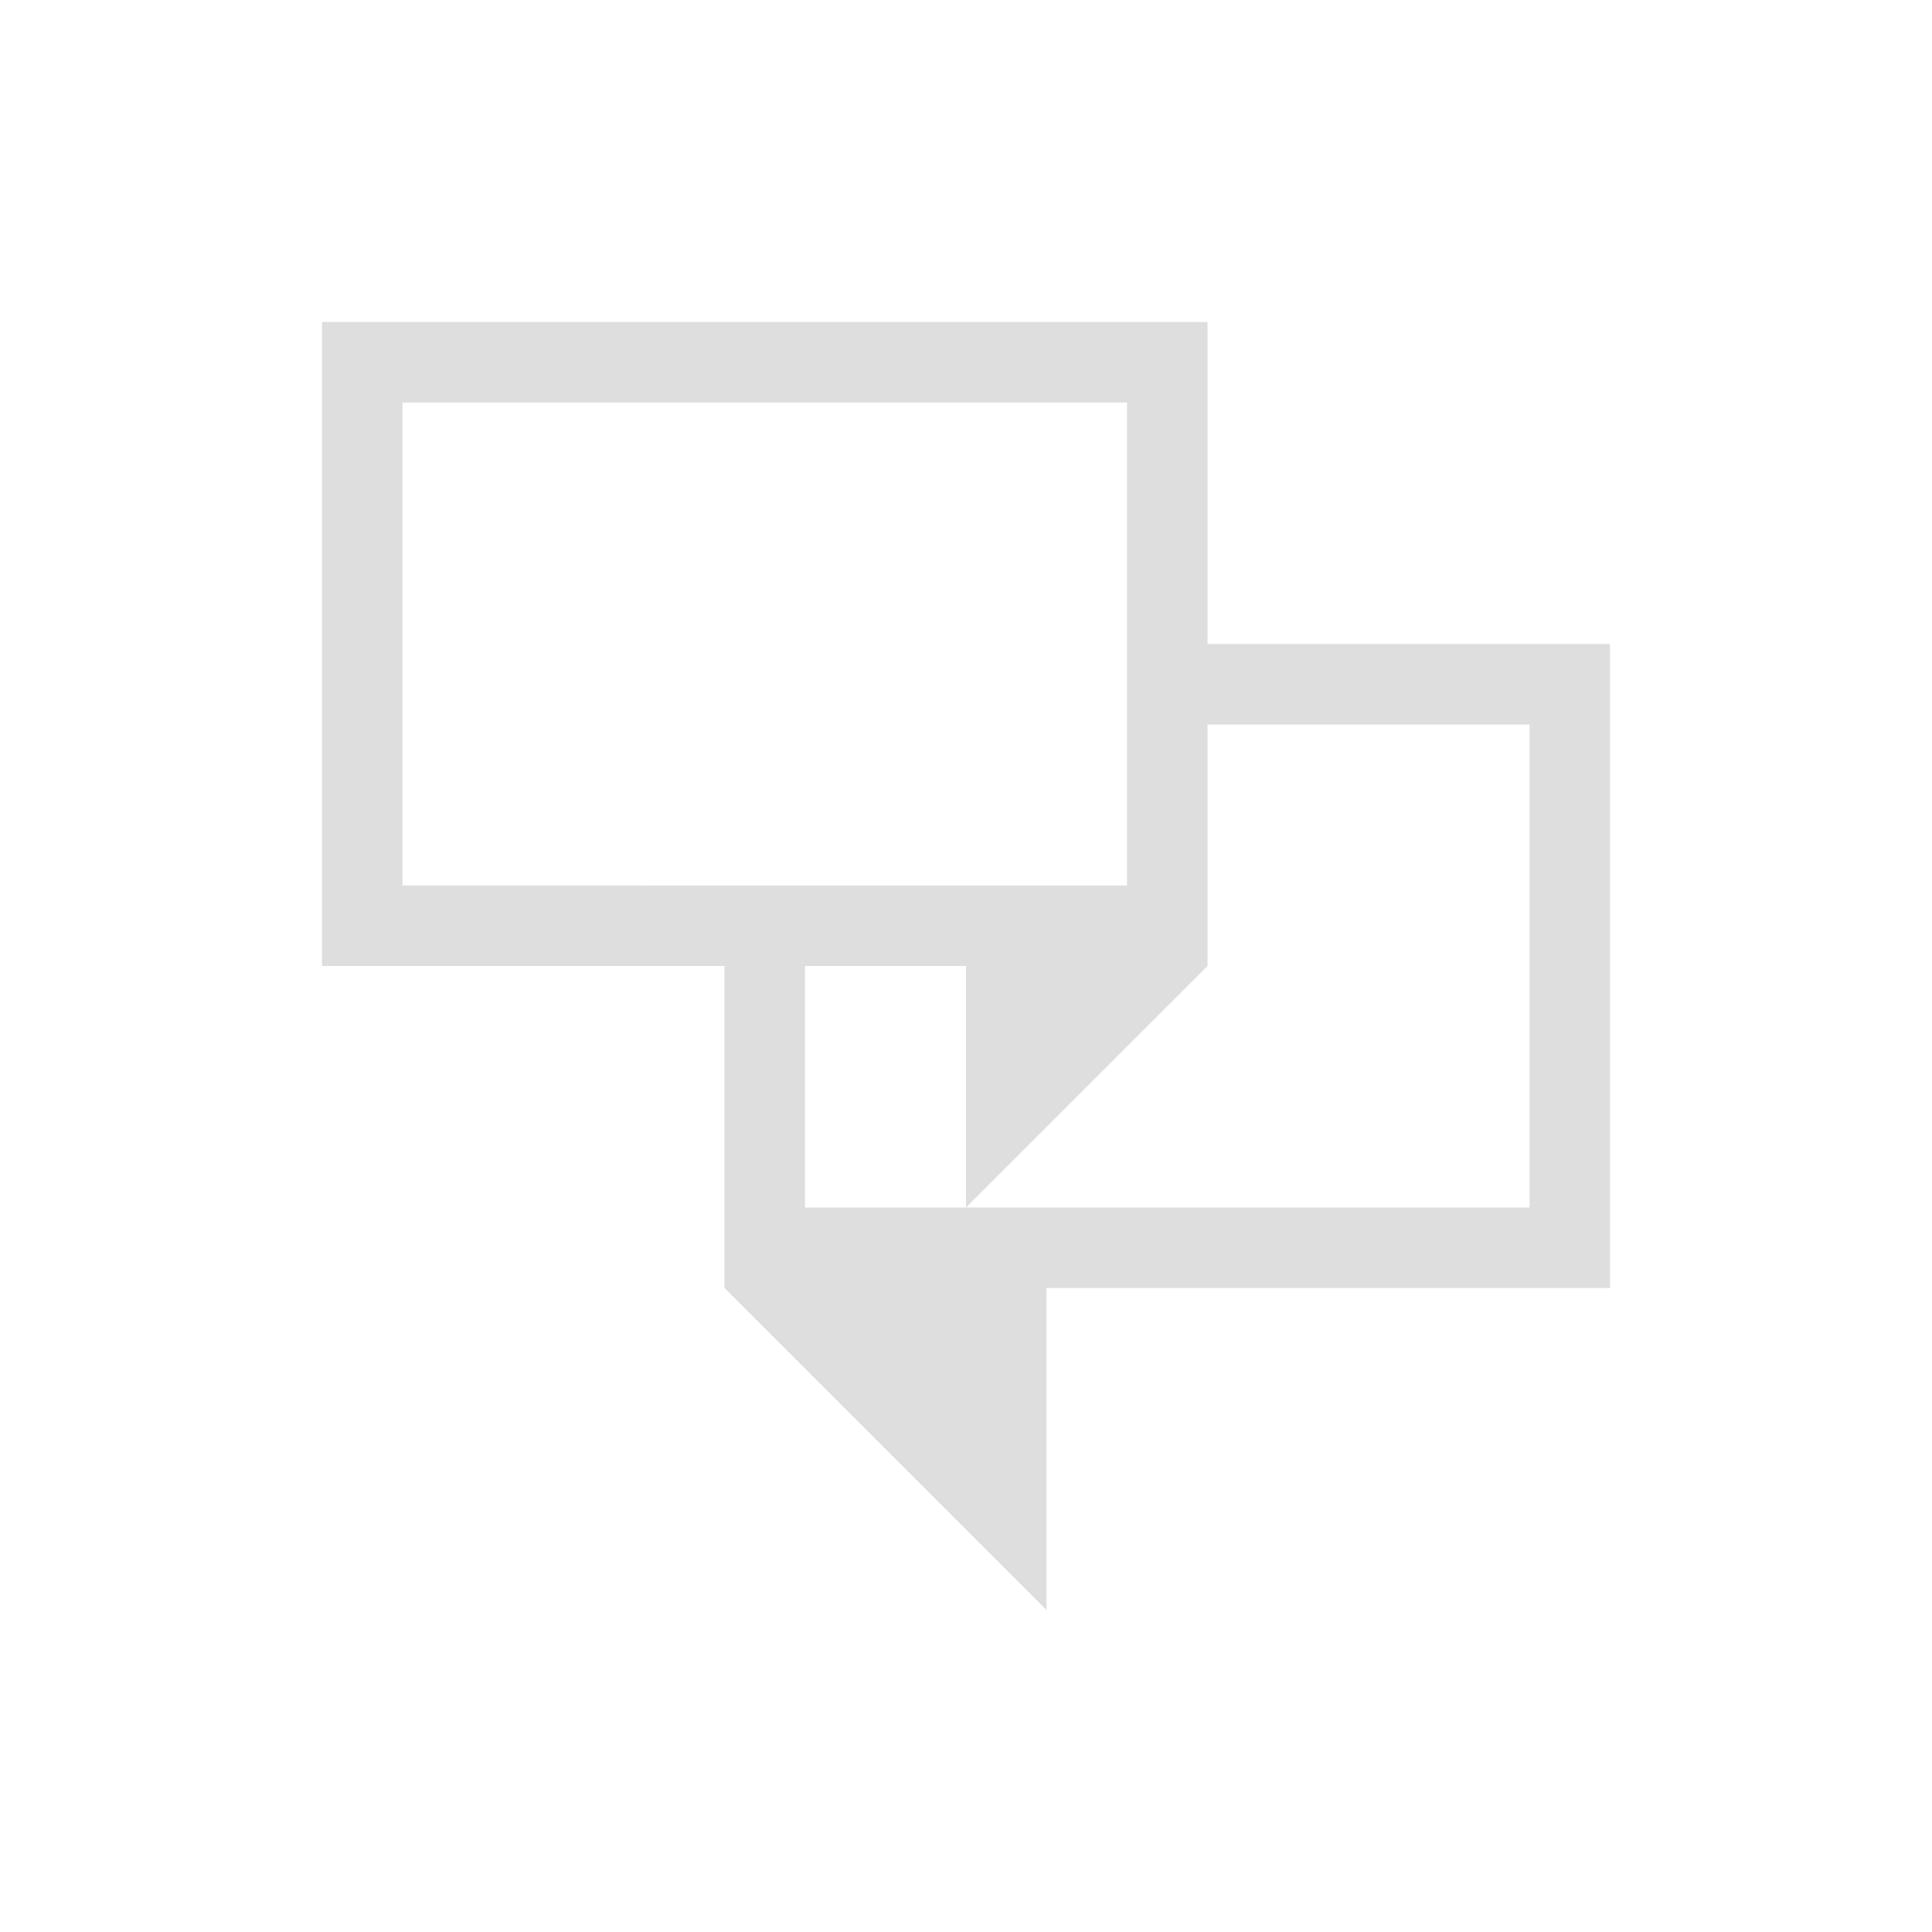<svg xmlns="http://www.w3.org/2000/svg" viewBox="0 0 24 24"><path style="fill:currentColor;fill-opacity:1;stroke:none;color:#dedede" d="M3 3v8h5v4l4 4v-4h7V7h-5V3H3zm1 1h9v6H4V4zm10 4h4v6H9v-3h2v3l3-3V8z" transform="translate(1 1)"/></svg>